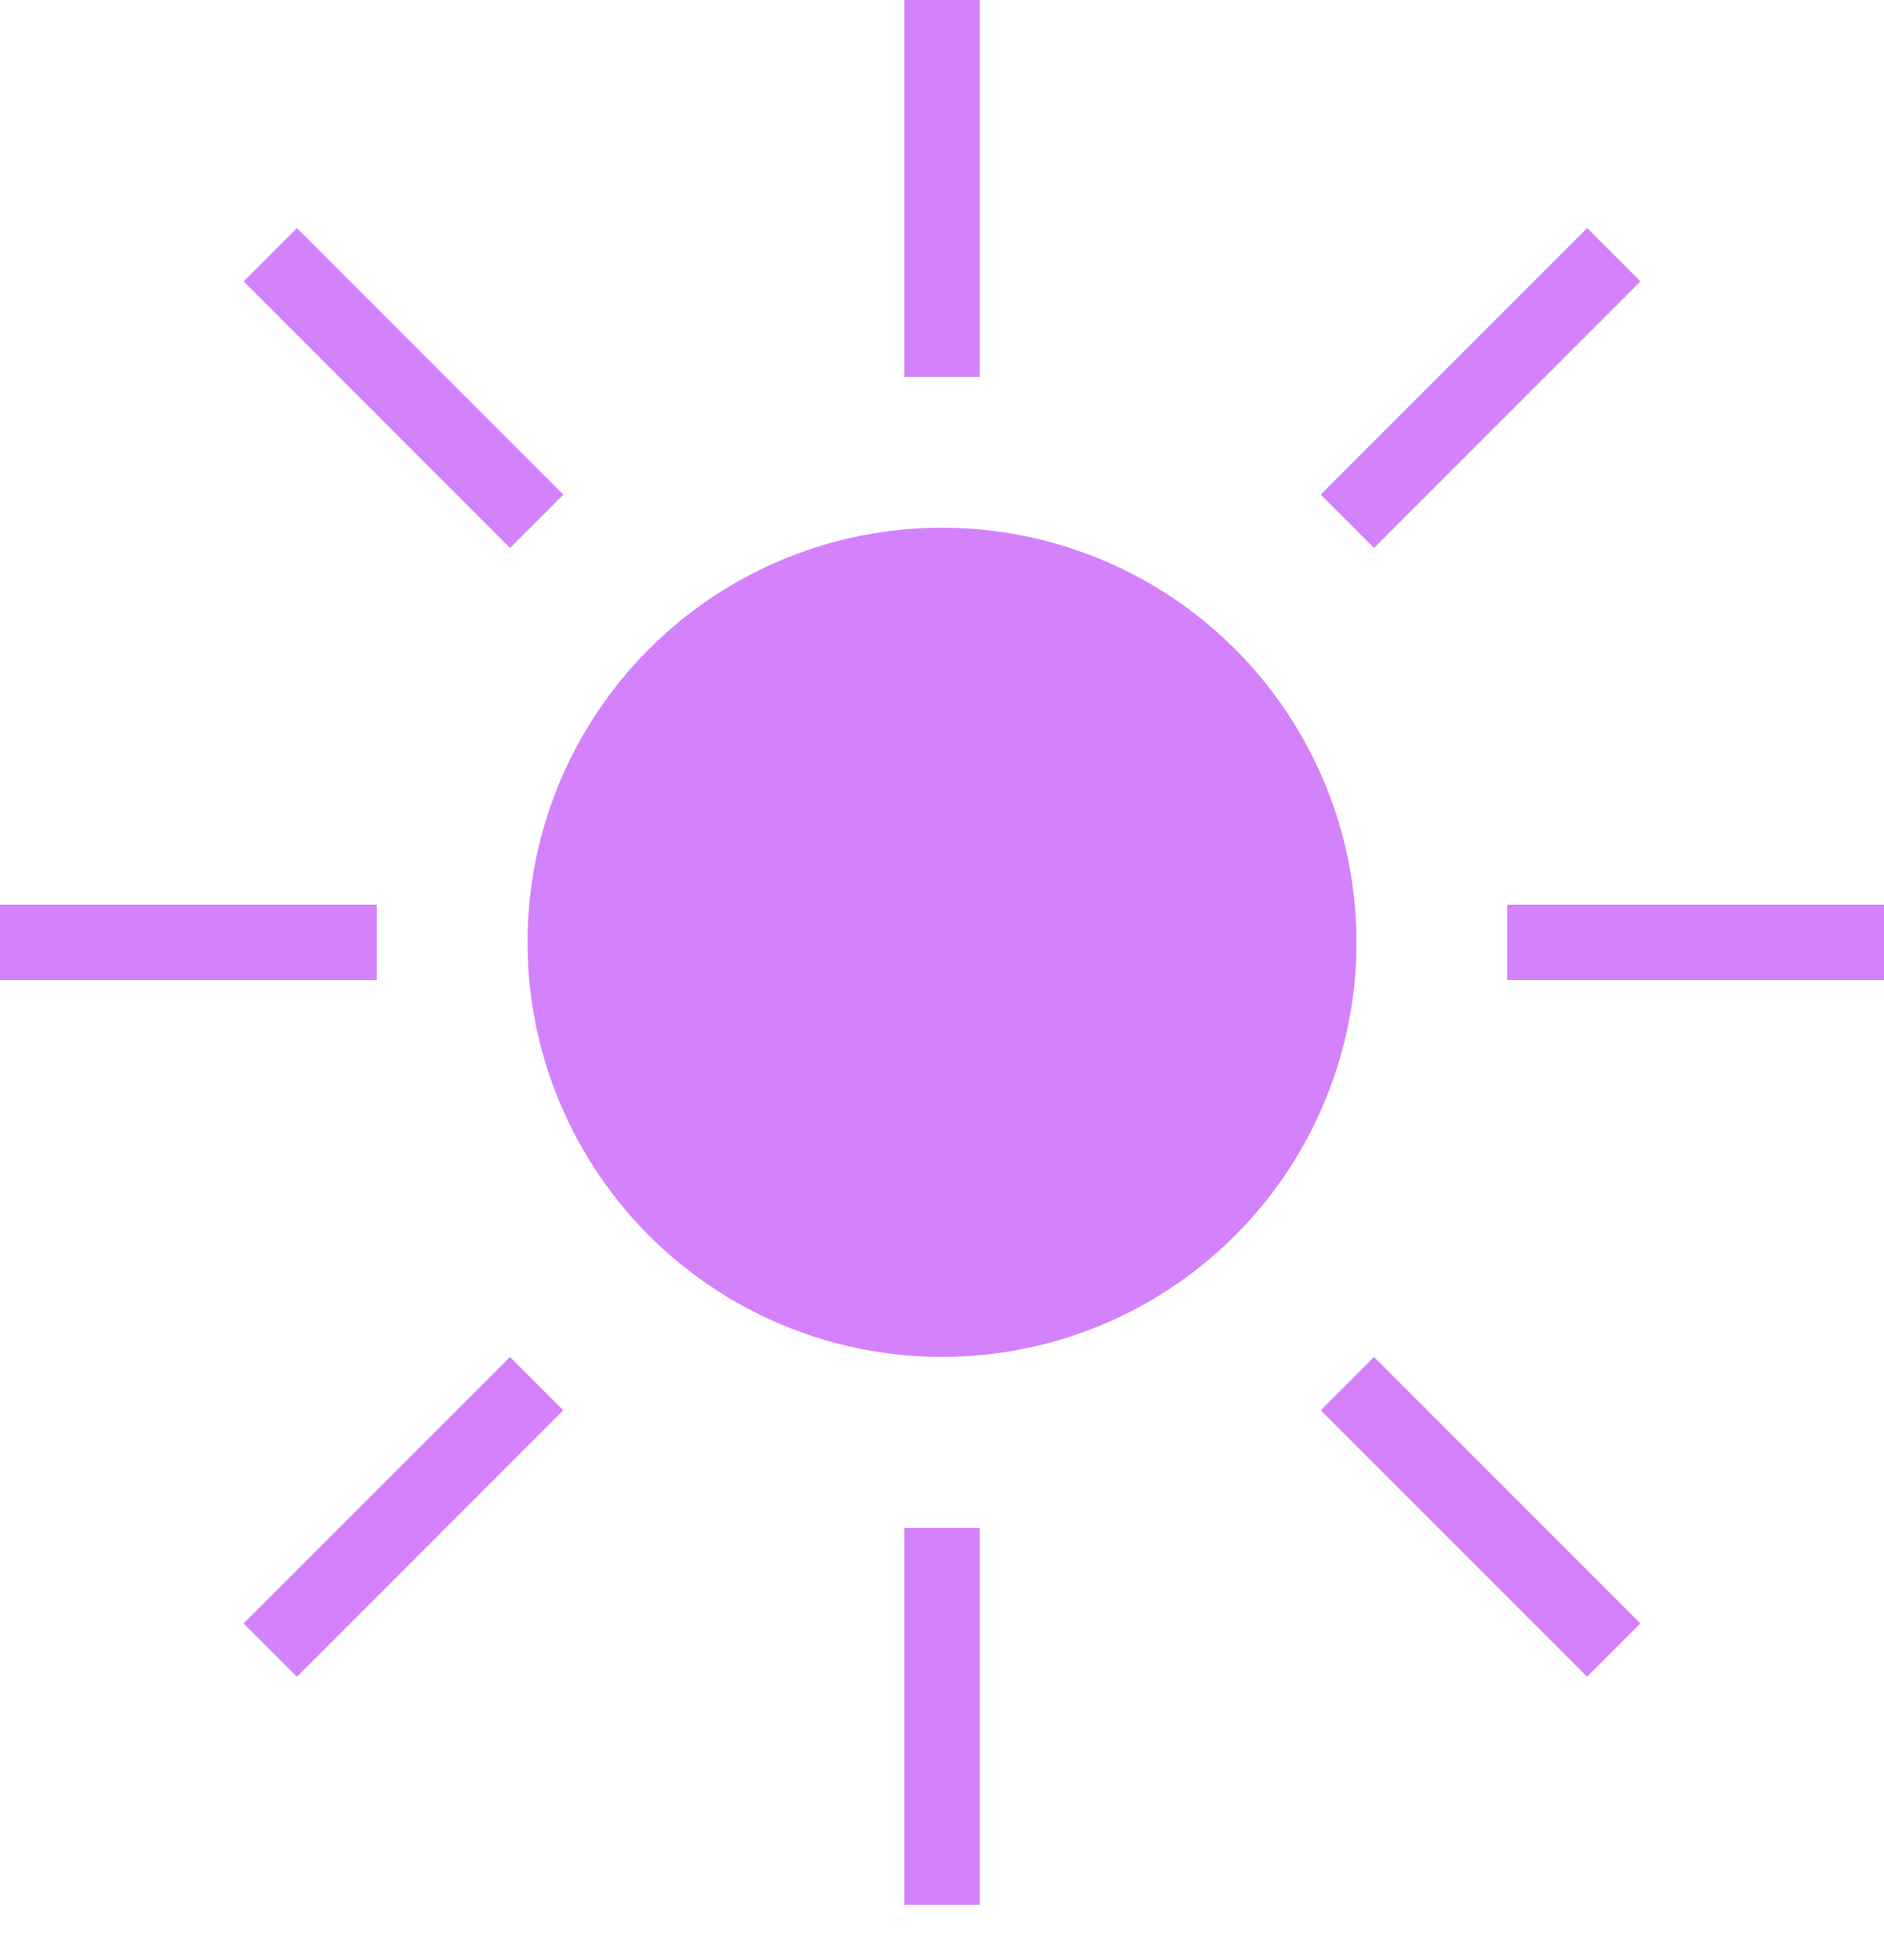 <svg width="25" height="26" viewBox="0 0 25 26" fill="none" xmlns="http://www.w3.org/2000/svg">
<line x1="12.5" y1="5" x2="12.5" stroke="#D481FC"/>
<line y1="-0.5" x2="5" y2="-0.5" transform="matrix(0 1 1 0 13 20.268)" stroke="#D481FC"/>
<line x1="17.879" y1="6.914" x2="21.414" y2="3.379" stroke="#D481FC"/>
<line y1="-0.5" x2="5" y2="-0.5" transform="matrix(0.707 0.707 0.707 -0.707 18.232 18)" stroke="#D481FC"/>
<line x1="20" y1="12.5" x2="25" y2="12.5" stroke="#D481FC"/>
<line y1="-0.5" x2="5" y2="-0.5" transform="matrix(-0.707 -0.707 -0.707 0.707 6.768 7.268)" stroke="#D481FC"/>
<line x1="7.121" y1="18.354" x2="3.586" y2="21.889" stroke="#D481FC"/>
<line y1="-0.5" x2="5" y2="-0.5" transform="matrix(-1 0 0 1 5 13)" stroke="#D481FC"/>
<circle cx="12.5" cy="12.5" r="5.5" fill="#D481FC"/>
</svg>
